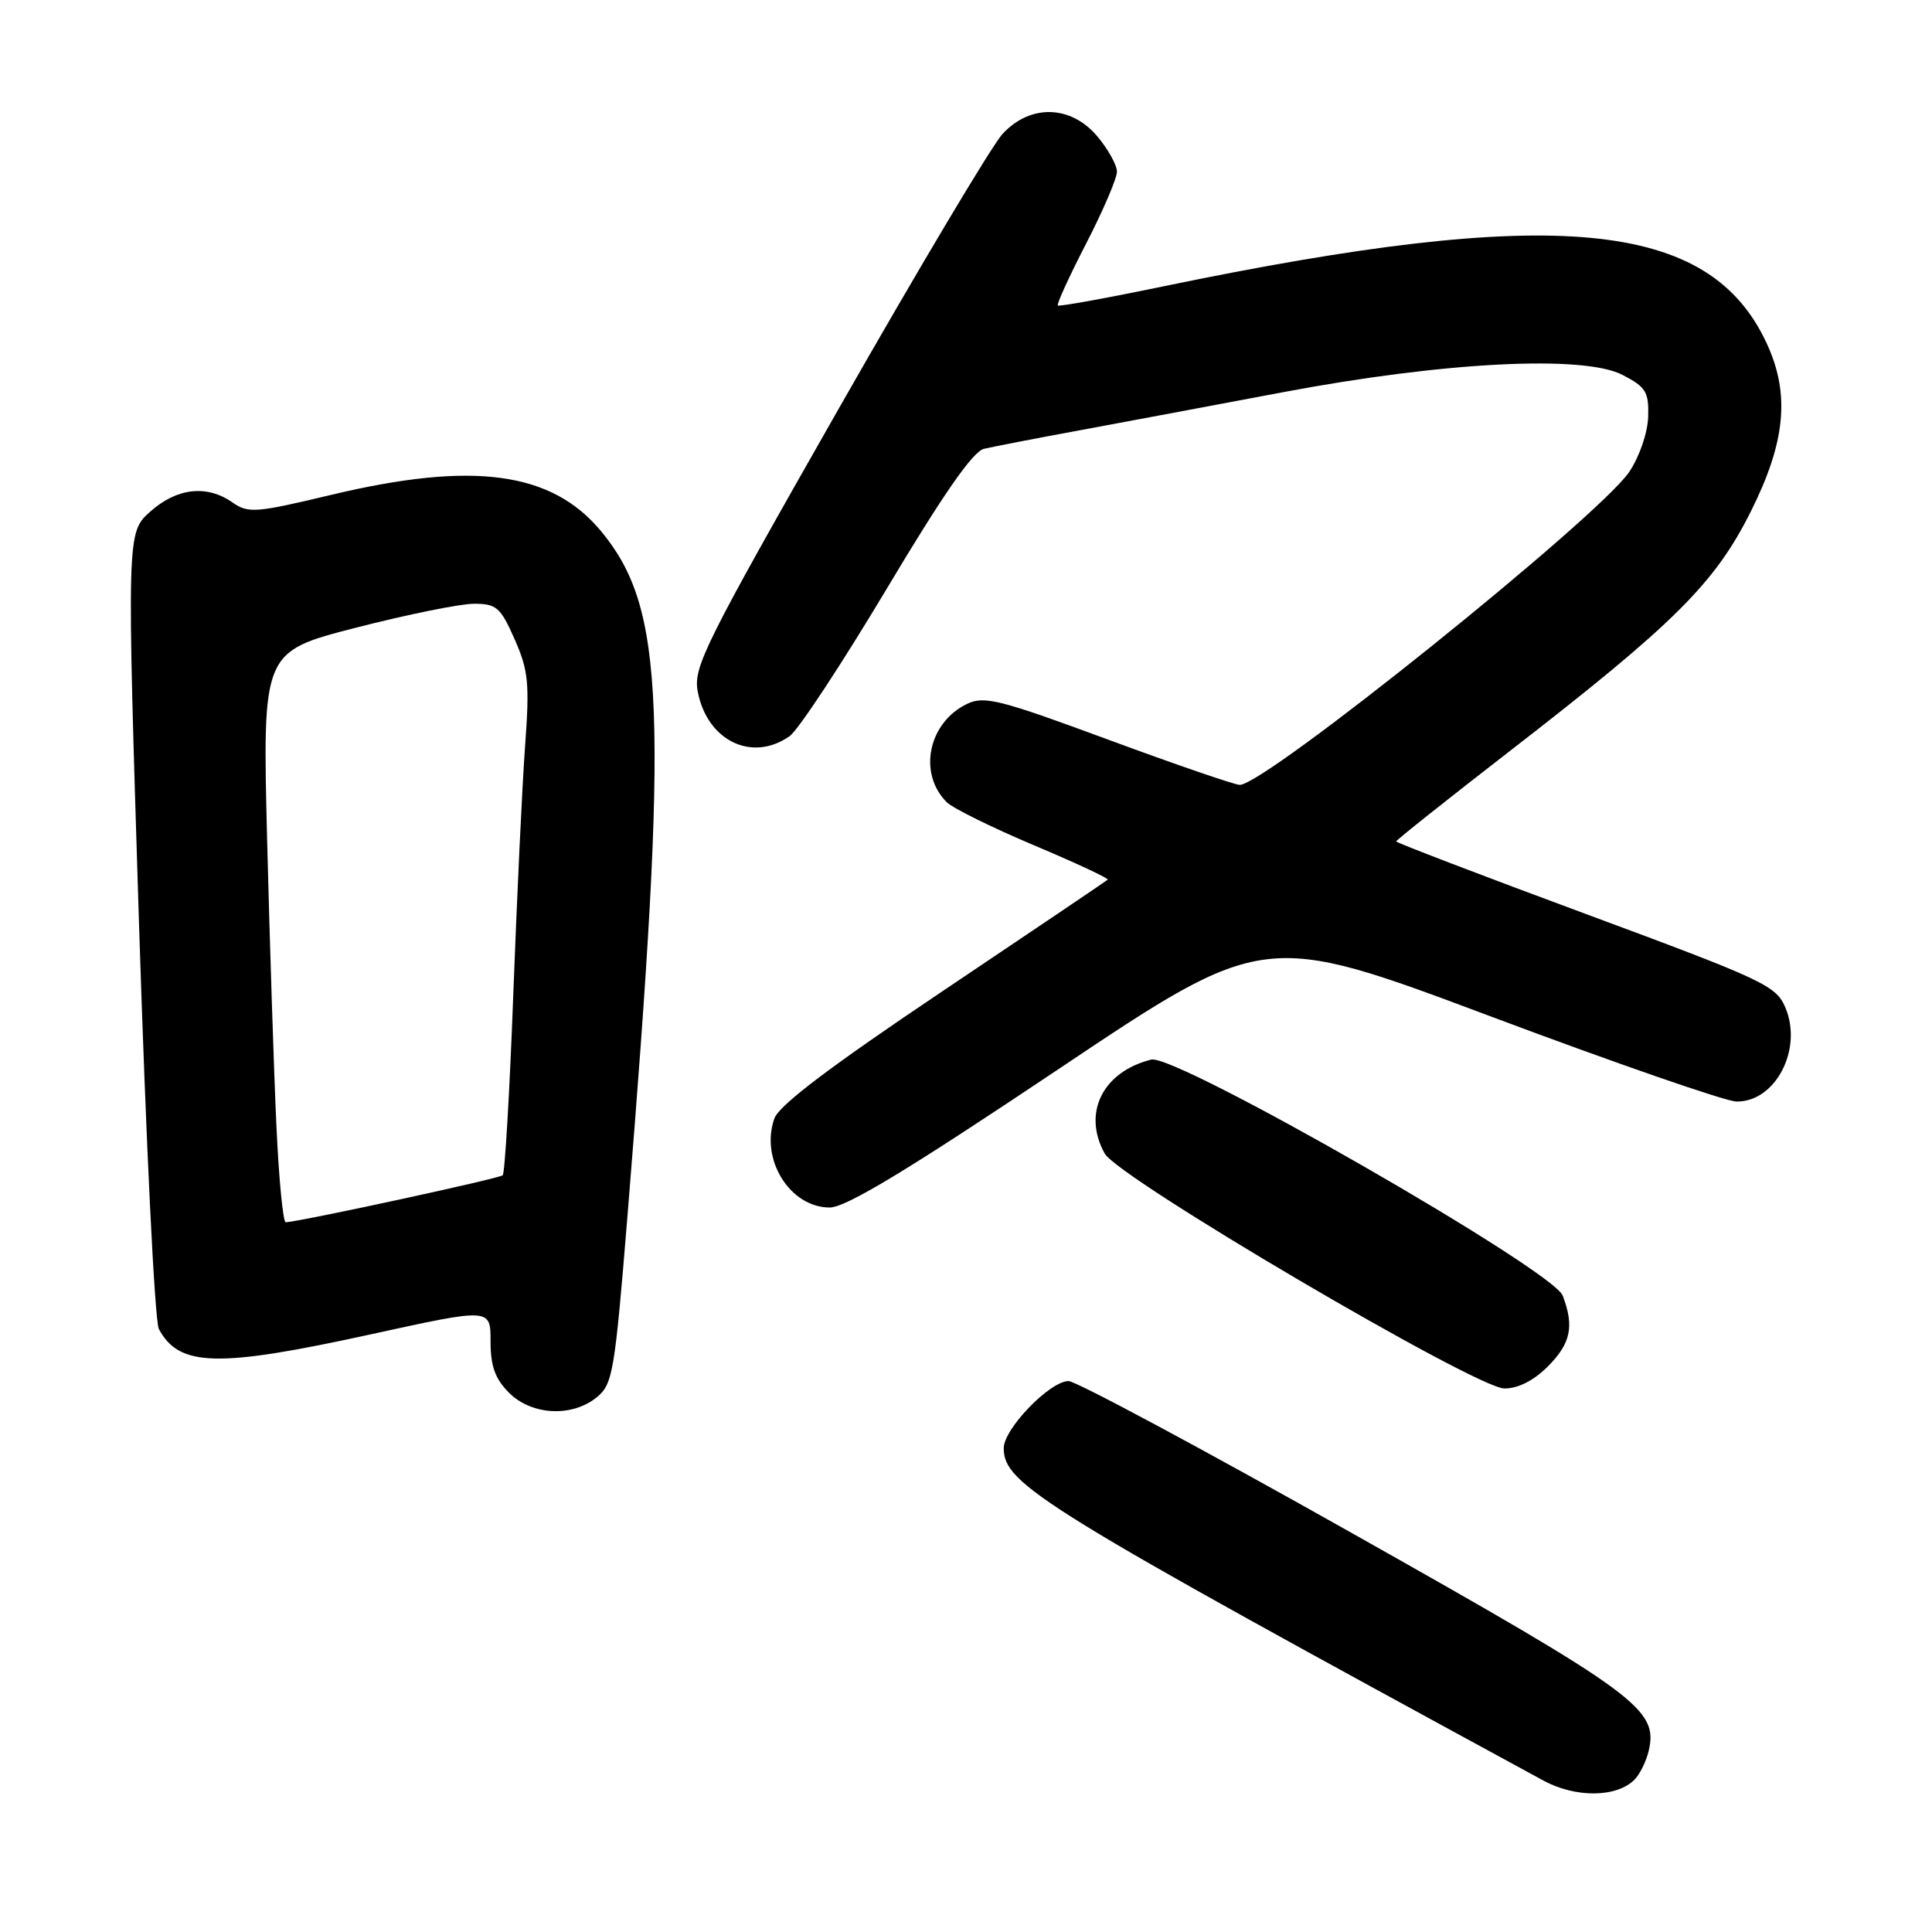 <?xml version="1.0" encoding="UTF-8" standalone="no"?>
<!DOCTYPE svg PUBLIC "-//W3C//DTD SVG 1.1//EN" "http://www.w3.org/Graphics/SVG/1.1/DTD/svg11.dtd" >
<svg xmlns="http://www.w3.org/2000/svg" xmlns:xlink="http://www.w3.org/1999/xlink" version="1.1" viewBox="0 0 256 256">
 <g >
 <path fill="currentColor"
d=" M 216.61 235.78 C 217.30 235.08 218.13 233.38 218.46 232.00 C 219.75 226.48 217.05 224.50 179.33 203.25 C 159.56 192.11 142.57 183.00 141.59 183.00 C 139.12 183.00 133.00 189.33 133.00 191.88 C 133.00 196.70 137.86 199.69 204.50 235.93 C 208.79 238.26 214.26 238.20 216.61 235.78 Z  M 79.06 185.16 C 81.19 183.43 81.45 181.90 83.12 161.41 C 88.62 93.87 88.13 80.67 79.69 70.44 C 73.13 62.48 62.72 61.07 43.85 65.58 C 33.89 67.96 32.89 68.04 30.81 66.58 C 27.41 64.20 23.44 64.64 19.91 67.79 C 16.79 70.58 16.79 70.58 18.42 122.41 C 19.34 151.36 20.50 175.06 21.05 176.10 C 23.75 181.14 28.81 181.26 49.25 176.78 C 65.00 173.33 65.00 173.33 65.00 177.71 C 65.00 181.03 65.60 182.69 67.45 184.55 C 70.45 187.54 75.77 187.82 79.06 185.16 Z  M 205.08 181.08 C 208.14 178.01 208.62 175.76 207.07 171.68 C 205.77 168.26 155.79 139.59 152.54 140.40 C 146.10 142.02 143.40 147.48 146.38 152.85 C 148.17 156.09 195.57 183.95 199.33 183.98 C 201.14 183.99 203.20 182.95 205.08 181.08 Z  M 140.19 141.71 C 167.50 123.42 167.50 123.42 197.50 134.67 C 214.00 140.86 228.66 145.94 230.08 145.96 C 235.24 146.04 238.89 139.07 236.59 133.55 C 235.35 130.60 233.86 129.90 210.14 121.11 C 196.31 115.99 185.00 111.66 185.00 111.49 C 185.00 111.32 191.72 105.98 199.94 99.61 C 221.87 82.63 227.21 77.33 231.99 67.78 C 236.61 58.56 237.21 52.21 234.10 45.50 C 226.50 29.08 206.19 27.16 154.16 37.94 C 146.65 39.50 140.35 40.64 140.17 40.48 C 139.99 40.31 141.68 36.62 143.92 32.27 C 146.17 27.91 148.00 23.63 148.00 22.75 C 148.00 21.87 146.83 19.77 145.41 18.08 C 141.90 13.90 136.51 13.76 132.84 17.75 C 131.44 19.26 121.64 35.71 111.05 54.30 C 93.38 85.33 91.85 88.39 92.45 91.61 C 93.68 98.14 99.63 101.05 104.62 97.55 C 105.76 96.76 111.54 87.97 117.48 78.04 C 124.97 65.49 128.91 59.82 130.38 59.47 C 131.55 59.20 137.22 58.09 143.00 57.03 C 148.78 55.96 160.93 53.68 170.00 51.97 C 191.34 47.94 209.85 47.00 215.00 49.68 C 218.10 51.29 218.49 51.93 218.39 55.24 C 218.32 57.36 217.24 60.50 215.89 62.52 C 211.87 68.48 167.69 103.99 164.28 104.00 C 163.62 104.00 155.79 101.31 146.88 98.02 C 132.49 92.70 130.41 92.17 128.14 93.27 C 123.00 95.74 121.61 102.46 125.44 106.29 C 126.22 107.08 131.41 109.64 136.97 111.99 C 142.53 114.33 146.94 116.39 146.78 116.56 C 146.61 116.72 136.81 123.34 124.99 131.27 C 110.01 141.32 103.23 146.45 102.61 148.20 C 100.69 153.60 104.67 160.00 109.94 160.00 C 112.09 160.00 120.22 155.08 140.19 141.71 Z  M 36.63 149.25 C 36.30 142.24 35.75 125.22 35.40 111.43 C 34.77 86.36 34.77 86.36 47.14 83.18 C 53.94 81.43 60.99 80.00 62.81 80.00 C 65.78 80.00 66.32 80.47 68.19 84.70 C 70.02 88.84 70.19 90.52 69.57 98.95 C 69.19 104.20 68.49 119.01 68.01 131.85 C 67.53 144.69 66.90 155.43 66.61 155.73 C 66.17 156.16 40.13 161.80 37.86 161.96 C 37.51 161.98 36.95 156.26 36.63 149.25 Z "/>
</g>
</svg>